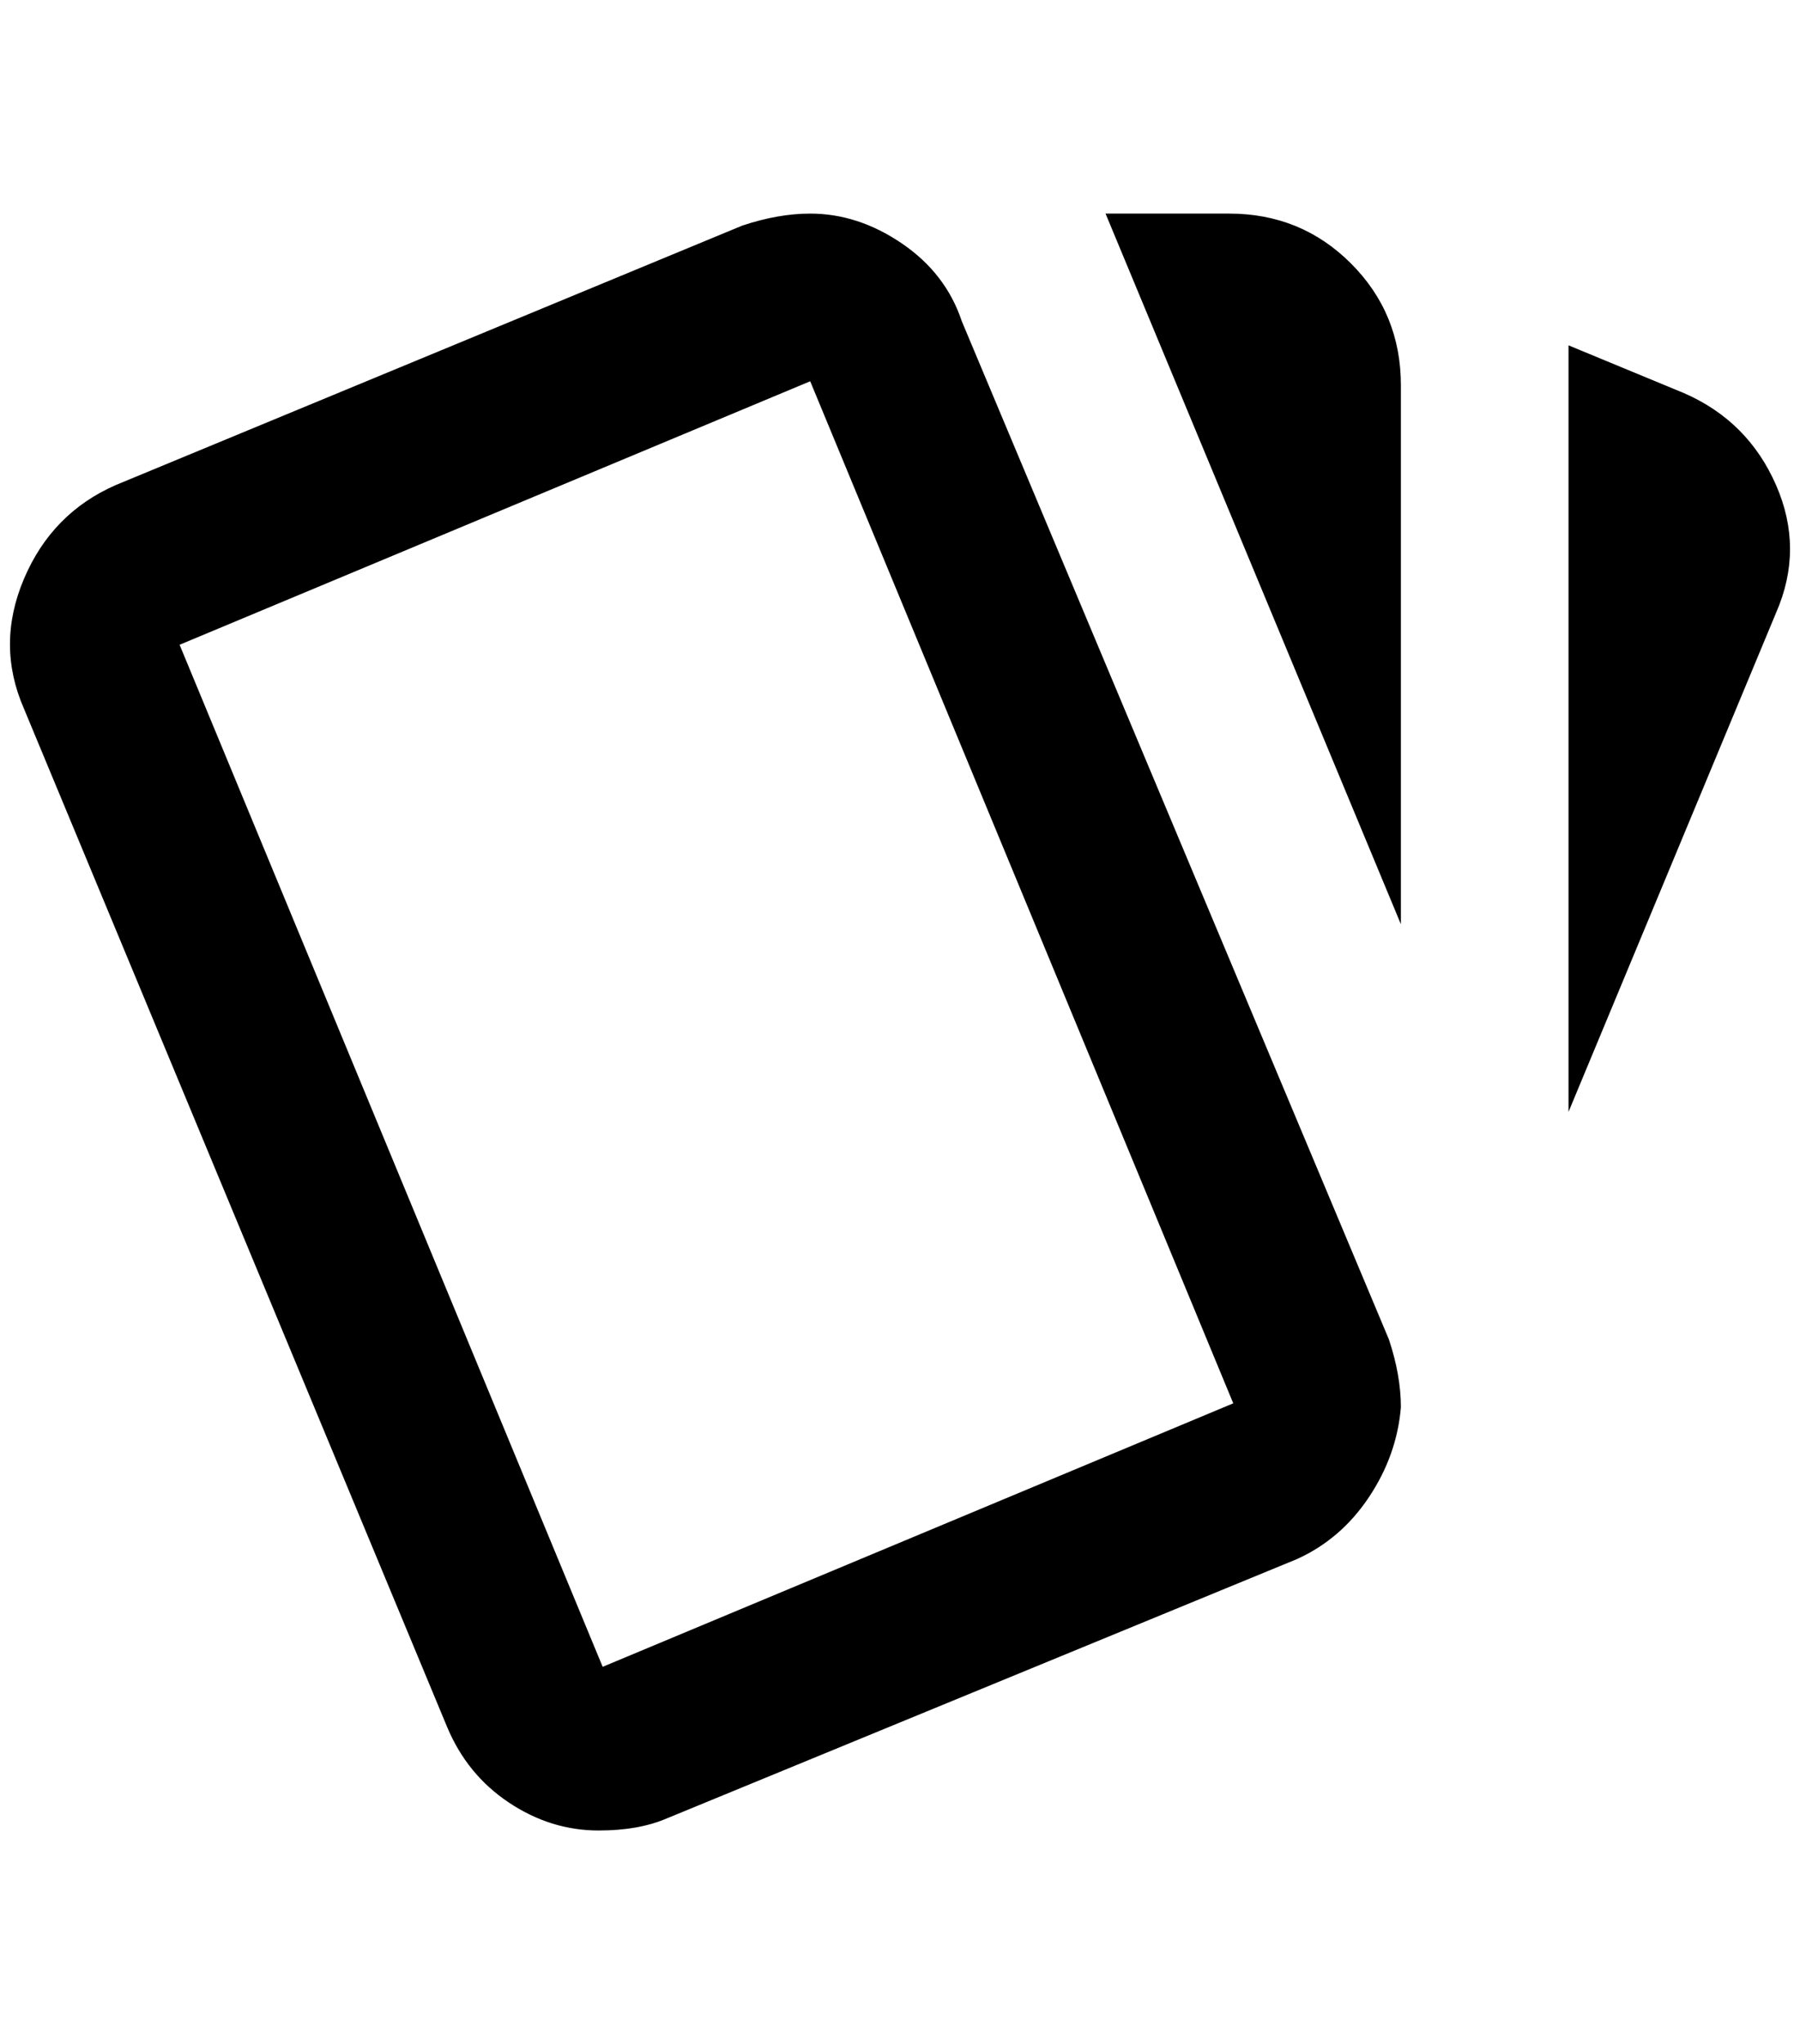 <?xml version="1.0" standalone="no"?>
<!DOCTYPE svg PUBLIC "-//W3C//DTD SVG 1.1//EN" "http://www.w3.org/Graphics/SVG/1.1/DTD/svg11.dtd" >
<svg xmlns="http://www.w3.org/2000/svg" xmlns:xlink="http://www.w3.org/1999/xlink" version="1.1" viewBox="-10 0 1804 2048">
   <path fill="currentColor"
d="M802 214q-32 0 -68 12l-628 260q-64 28 -92 94t0 130l424 1020q20 48 62 76t90 28q40 0 68 -12l632 -260q44 -20 72 -62t32 -90q0 -32 -12 -68l-428 -1020q-16 -48 -60 -78t-92 -30zM1098 214l296 712v-540q0 -72 -50 -122t-122 -50h-124zM1562 346v768l208 -500
q28 -64 0 -128t-92 -92zM802 382l424 1024l-632 264l-424 -1024z" />
</svg>
